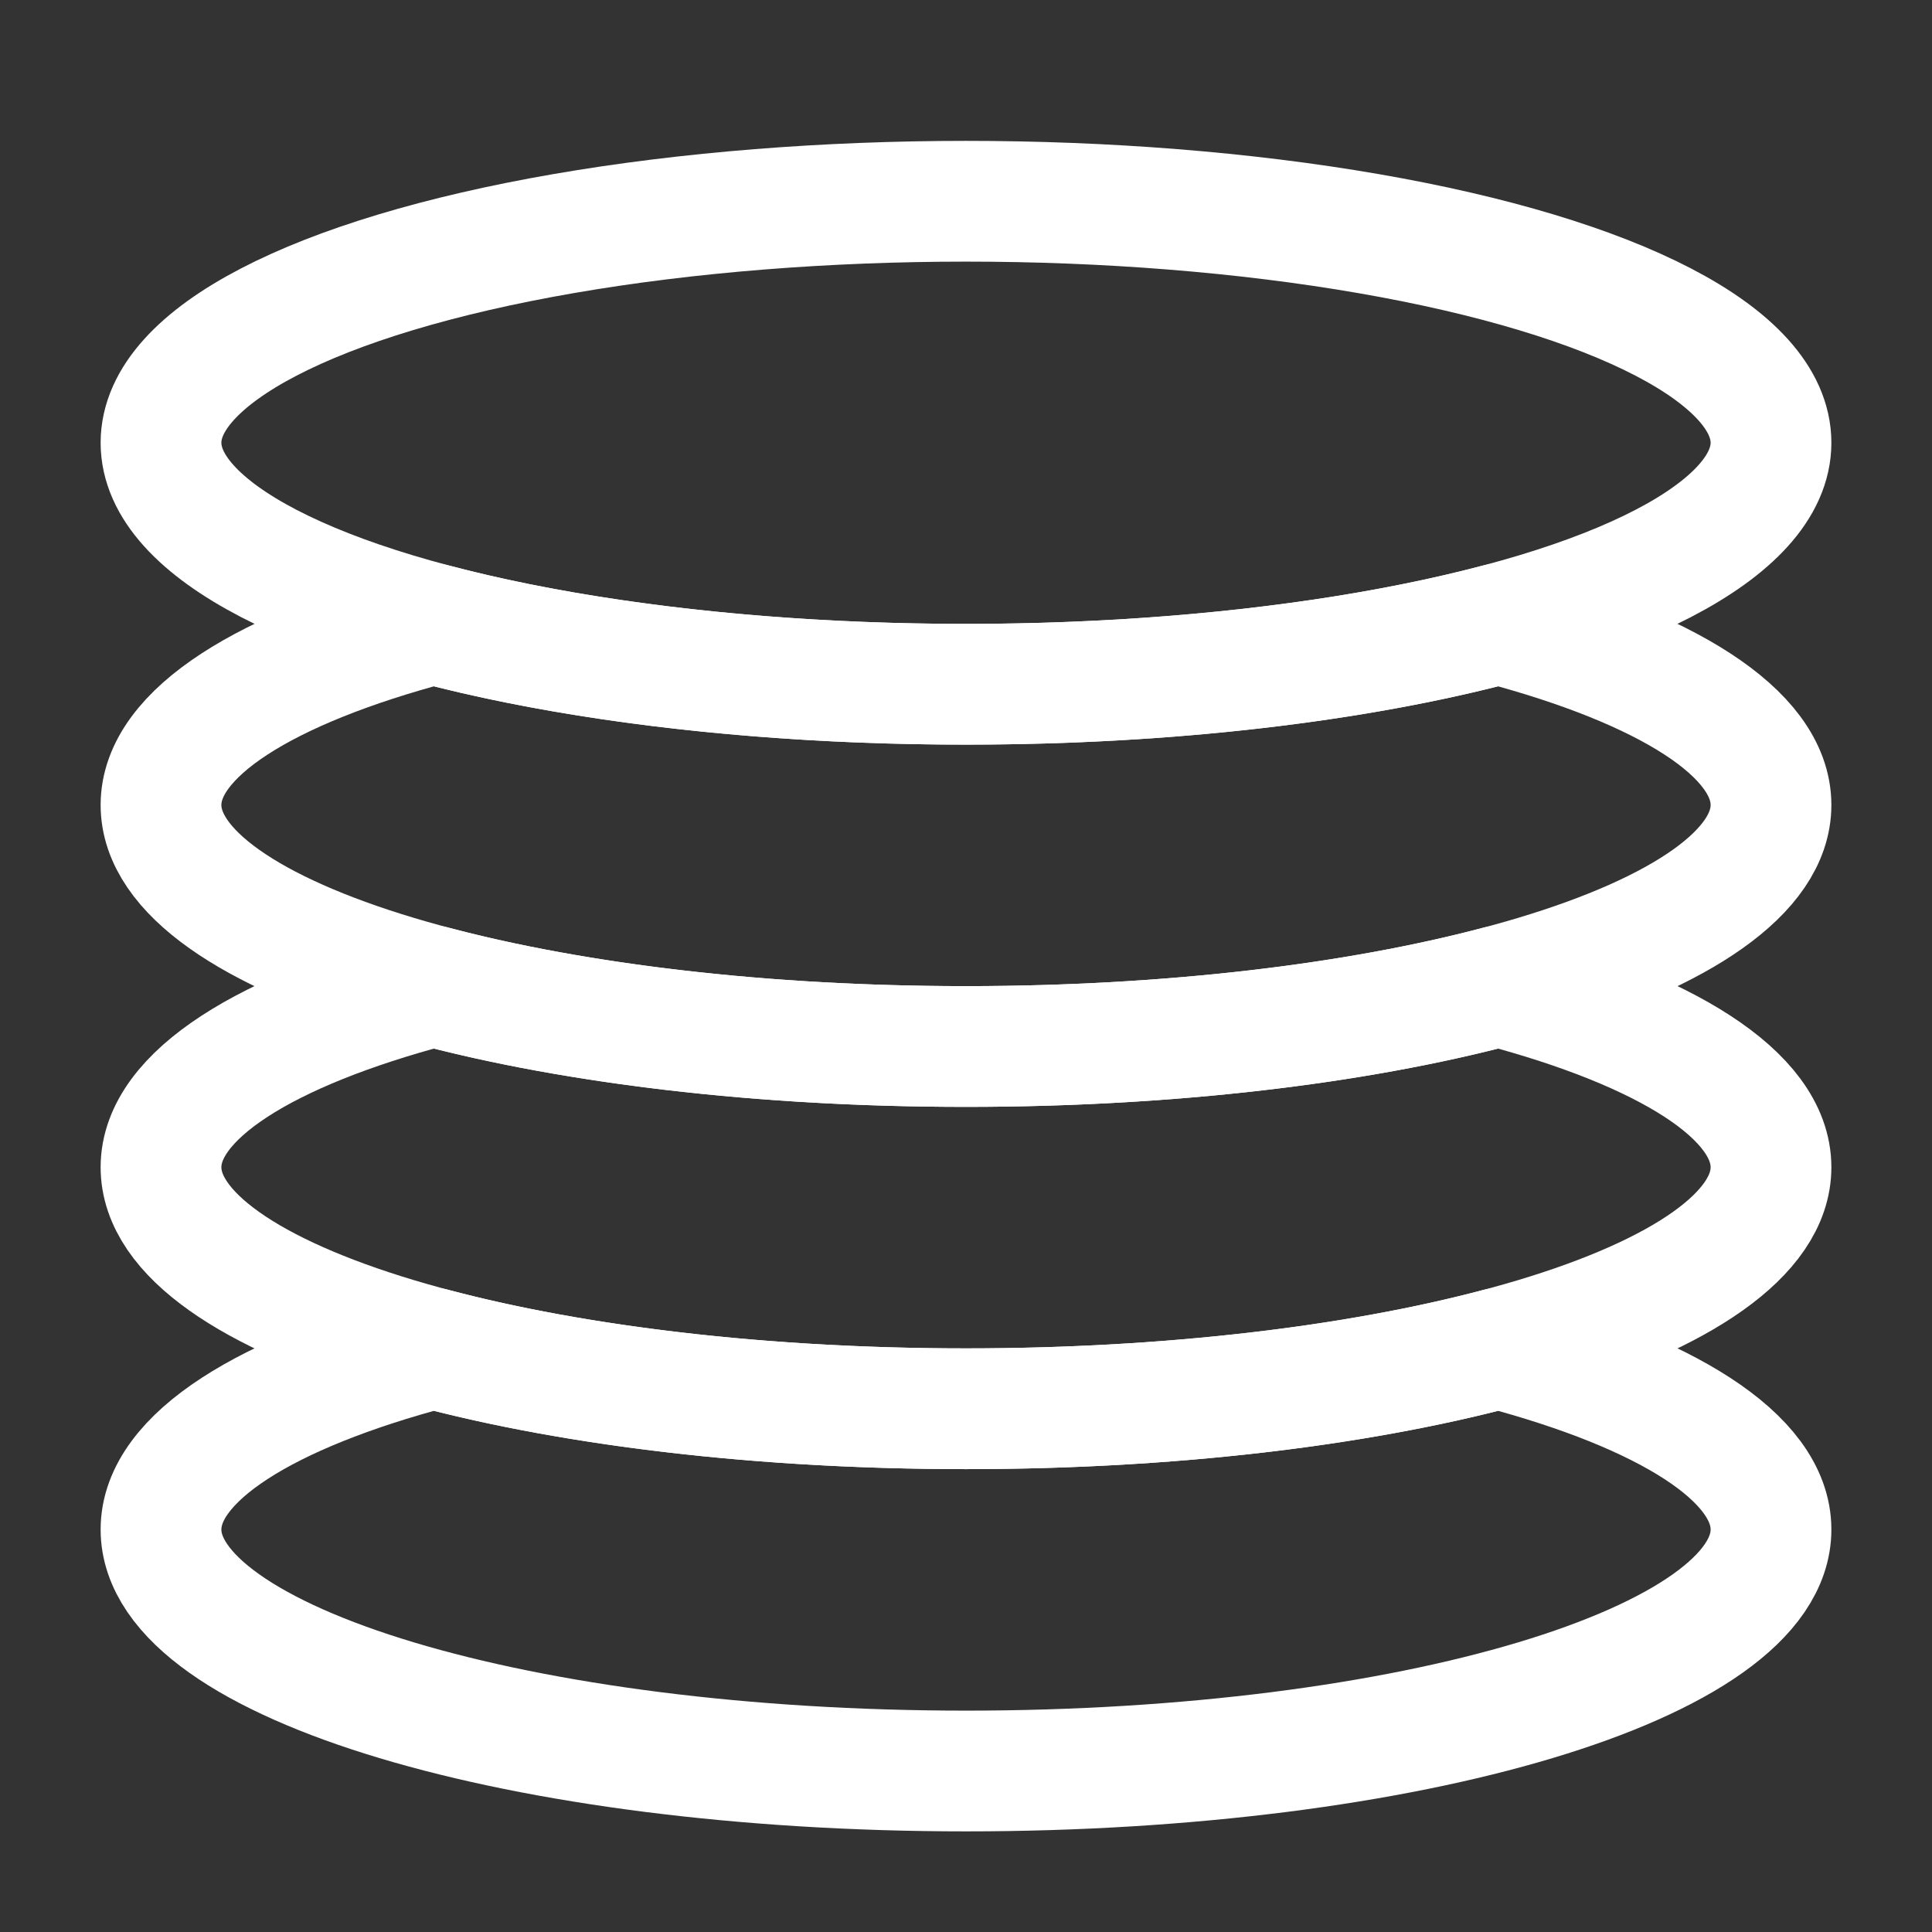 <?xml version="1.0" encoding="UTF-8"?><svg width="32" height="32" viewBox="0 0 48 48" fill="none" xmlns="http://www.w3.org/2000/svg"><rect x="0" y="0" width="48" height="48" fill="#333333" stroke="none"/><ellipse cx="24" cy="11" rx="20" ry="6" fill="none" stroke="#ffffff" stroke-width="3" stroke-linecap="round" stroke-linejoin="round"/><path d="M10.771 15.5C6.619 16.599 4 18.208 4 20C4 23.314 12.954 26 24 26C35.046 26 44 23.314 44 20C44 18.208 41.381 16.599 37.229 15.5C33.703 16.433 29.072 17 24 17C18.928 17 14.296 16.433 10.771 15.5Z" fill="none" stroke="#ffffff" stroke-width="3" stroke-linecap="round" stroke-linejoin="round"/><path d="M10.771 24.5C6.619 25.599 4 27.208 4 29C4 32.314 12.954 35 24 35C35.046 35 44 32.314 44 29C44 27.208 41.381 25.599 37.229 24.5C33.703 25.433 29.072 26 24 26C18.928 26 14.296 25.433 10.771 24.5Z" fill="none" stroke="#ffffff" stroke-width="3" stroke-linecap="round" stroke-linejoin="round"/><path d="M10.771 33.5C6.619 34.599 4 36.208 4 38C4 41.314 12.954 44 24 44C35.046 44 44 41.314 44 38C44 36.208 41.381 34.599 37.229 33.5C33.703 34.434 29.072 35 24 35C18.928 35 14.296 34.434 10.771 33.5Z" fill="none" stroke="#ffffff" stroke-width="3" stroke-linecap="round" stroke-linejoin="round"/></svg>